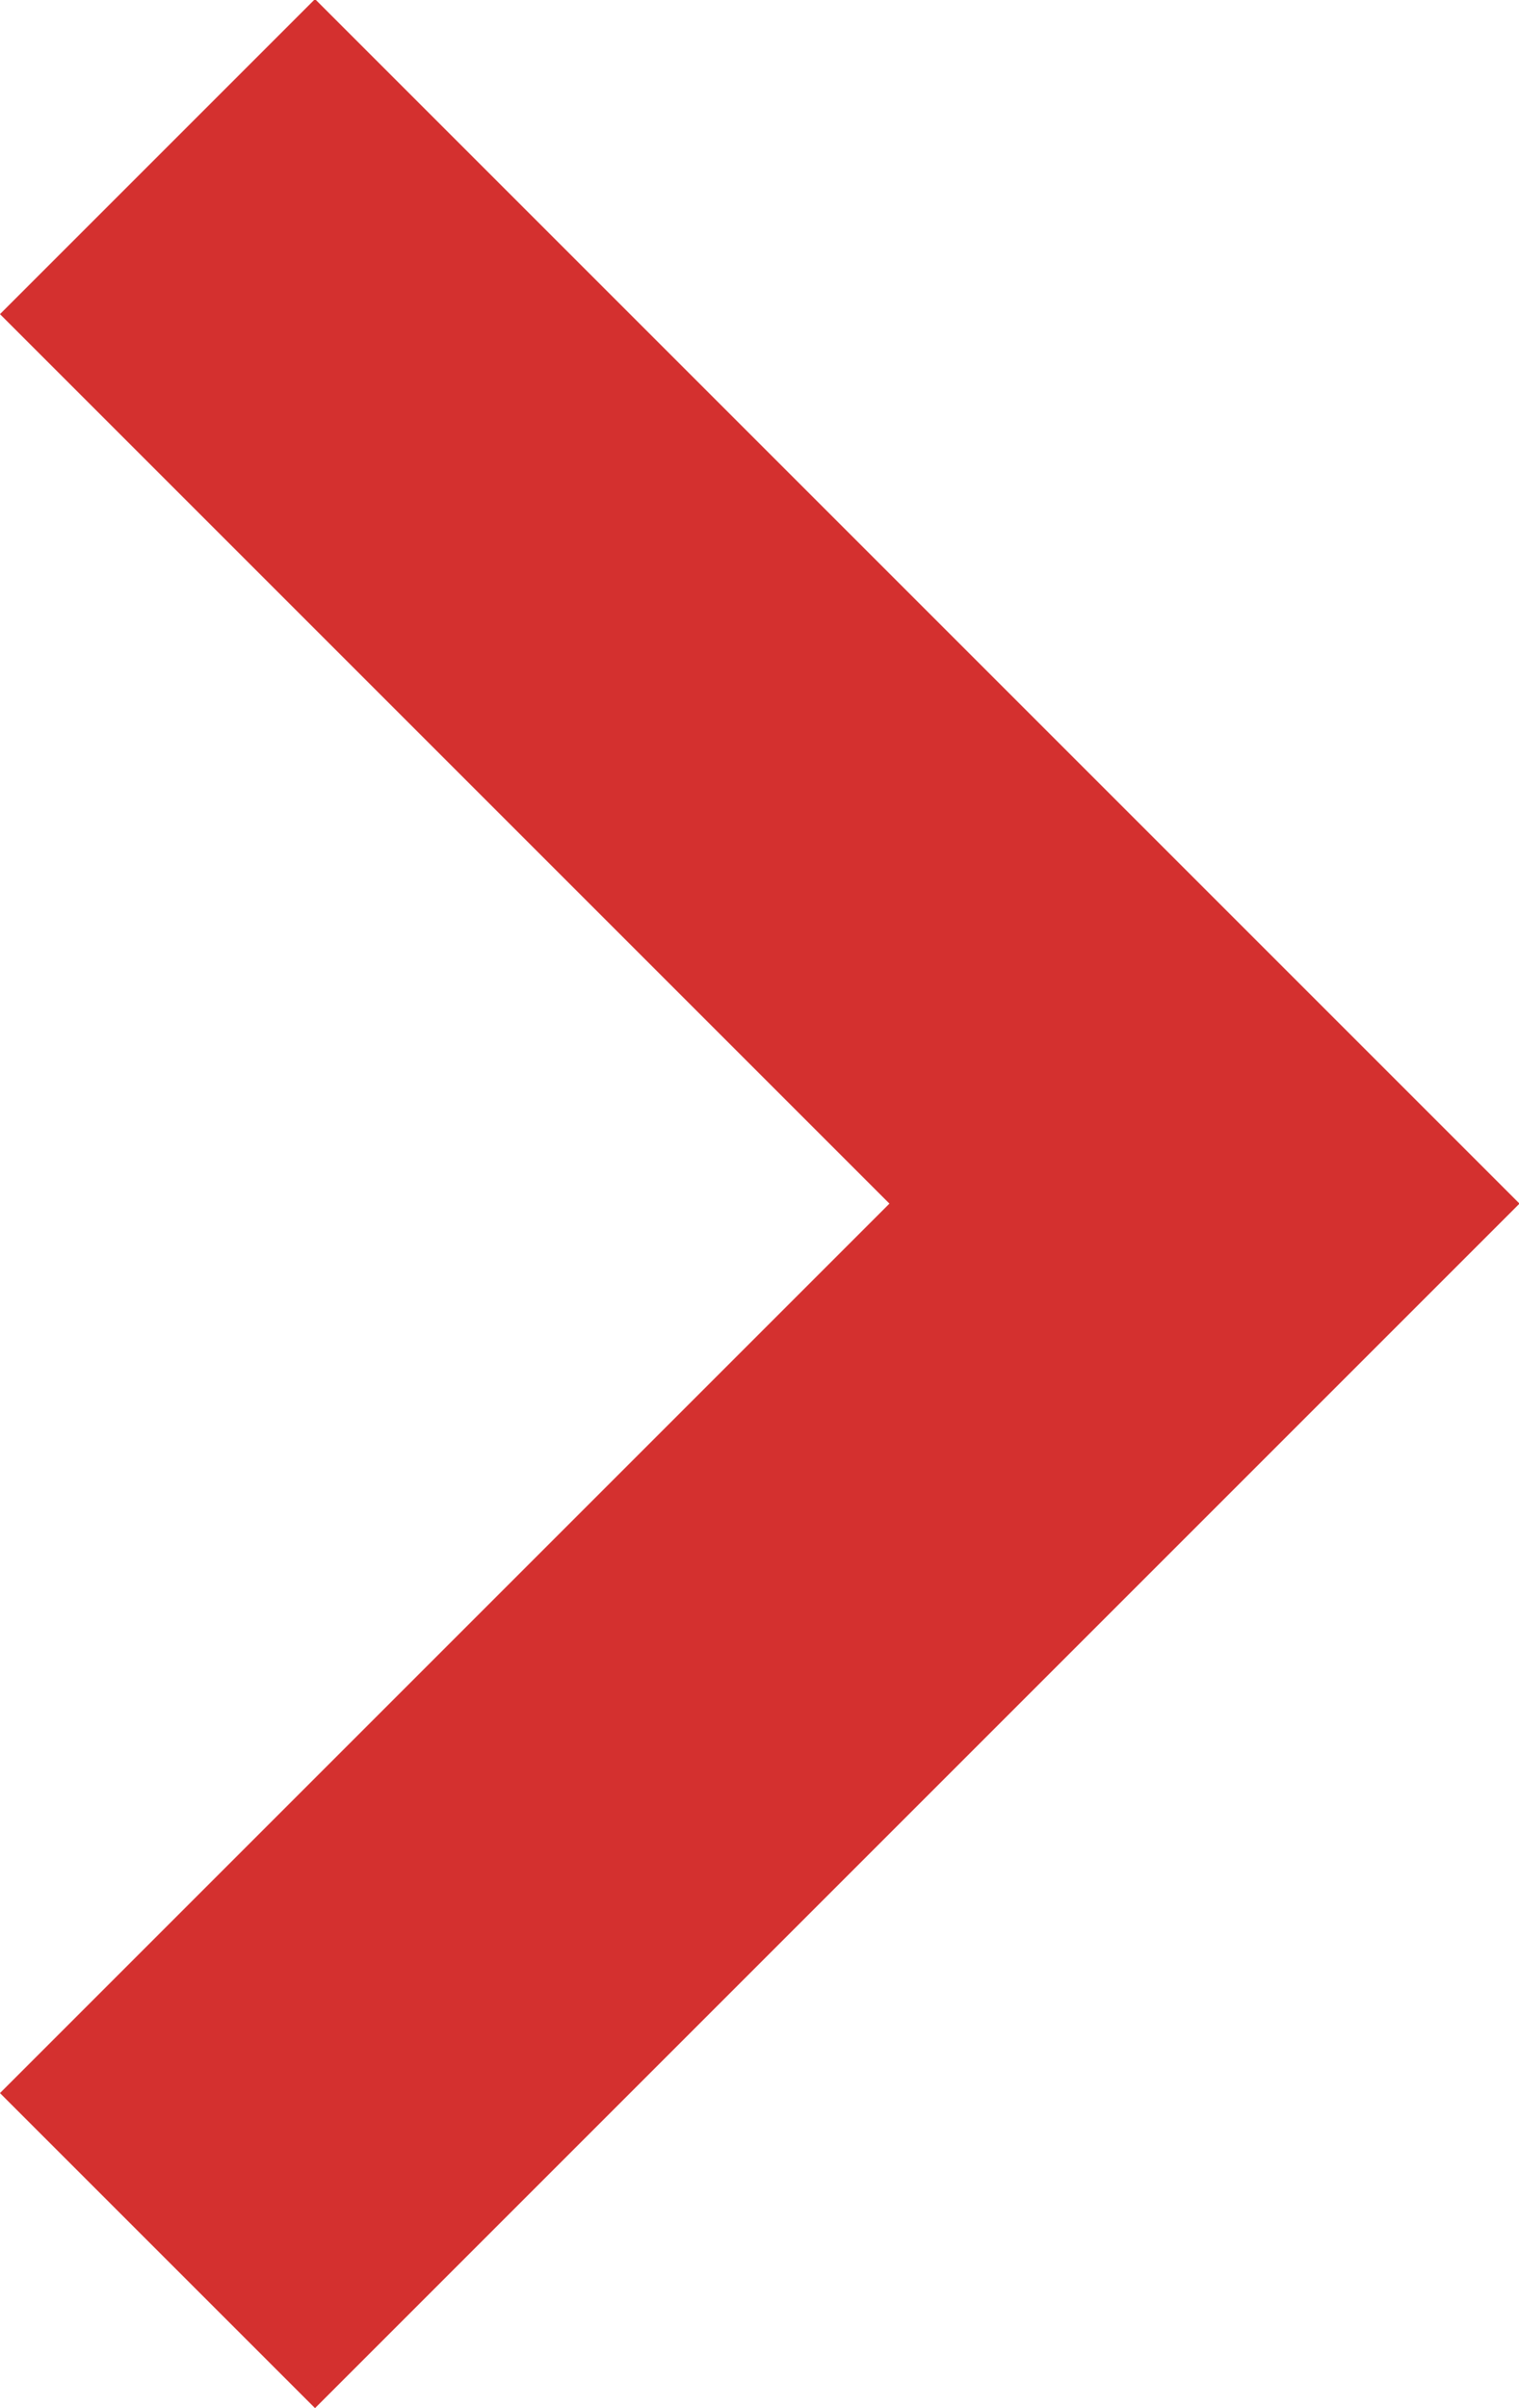 <svg xmlns="http://www.w3.org/2000/svg" viewBox="0 0 6.819 10.81">
  <defs>
    <style>
      .cls-1 {
        fill: none;
        stroke: #d4302f;
        stroke-width: 2px;
      }
    </style>
  </defs>
  <path id="f-arrow" class="cls-1" d="M629.2,77.1l4.7,4.7,4.7-4.7" transform="translate(-76.393 639.303) rotate(-90)"/>
</svg>

